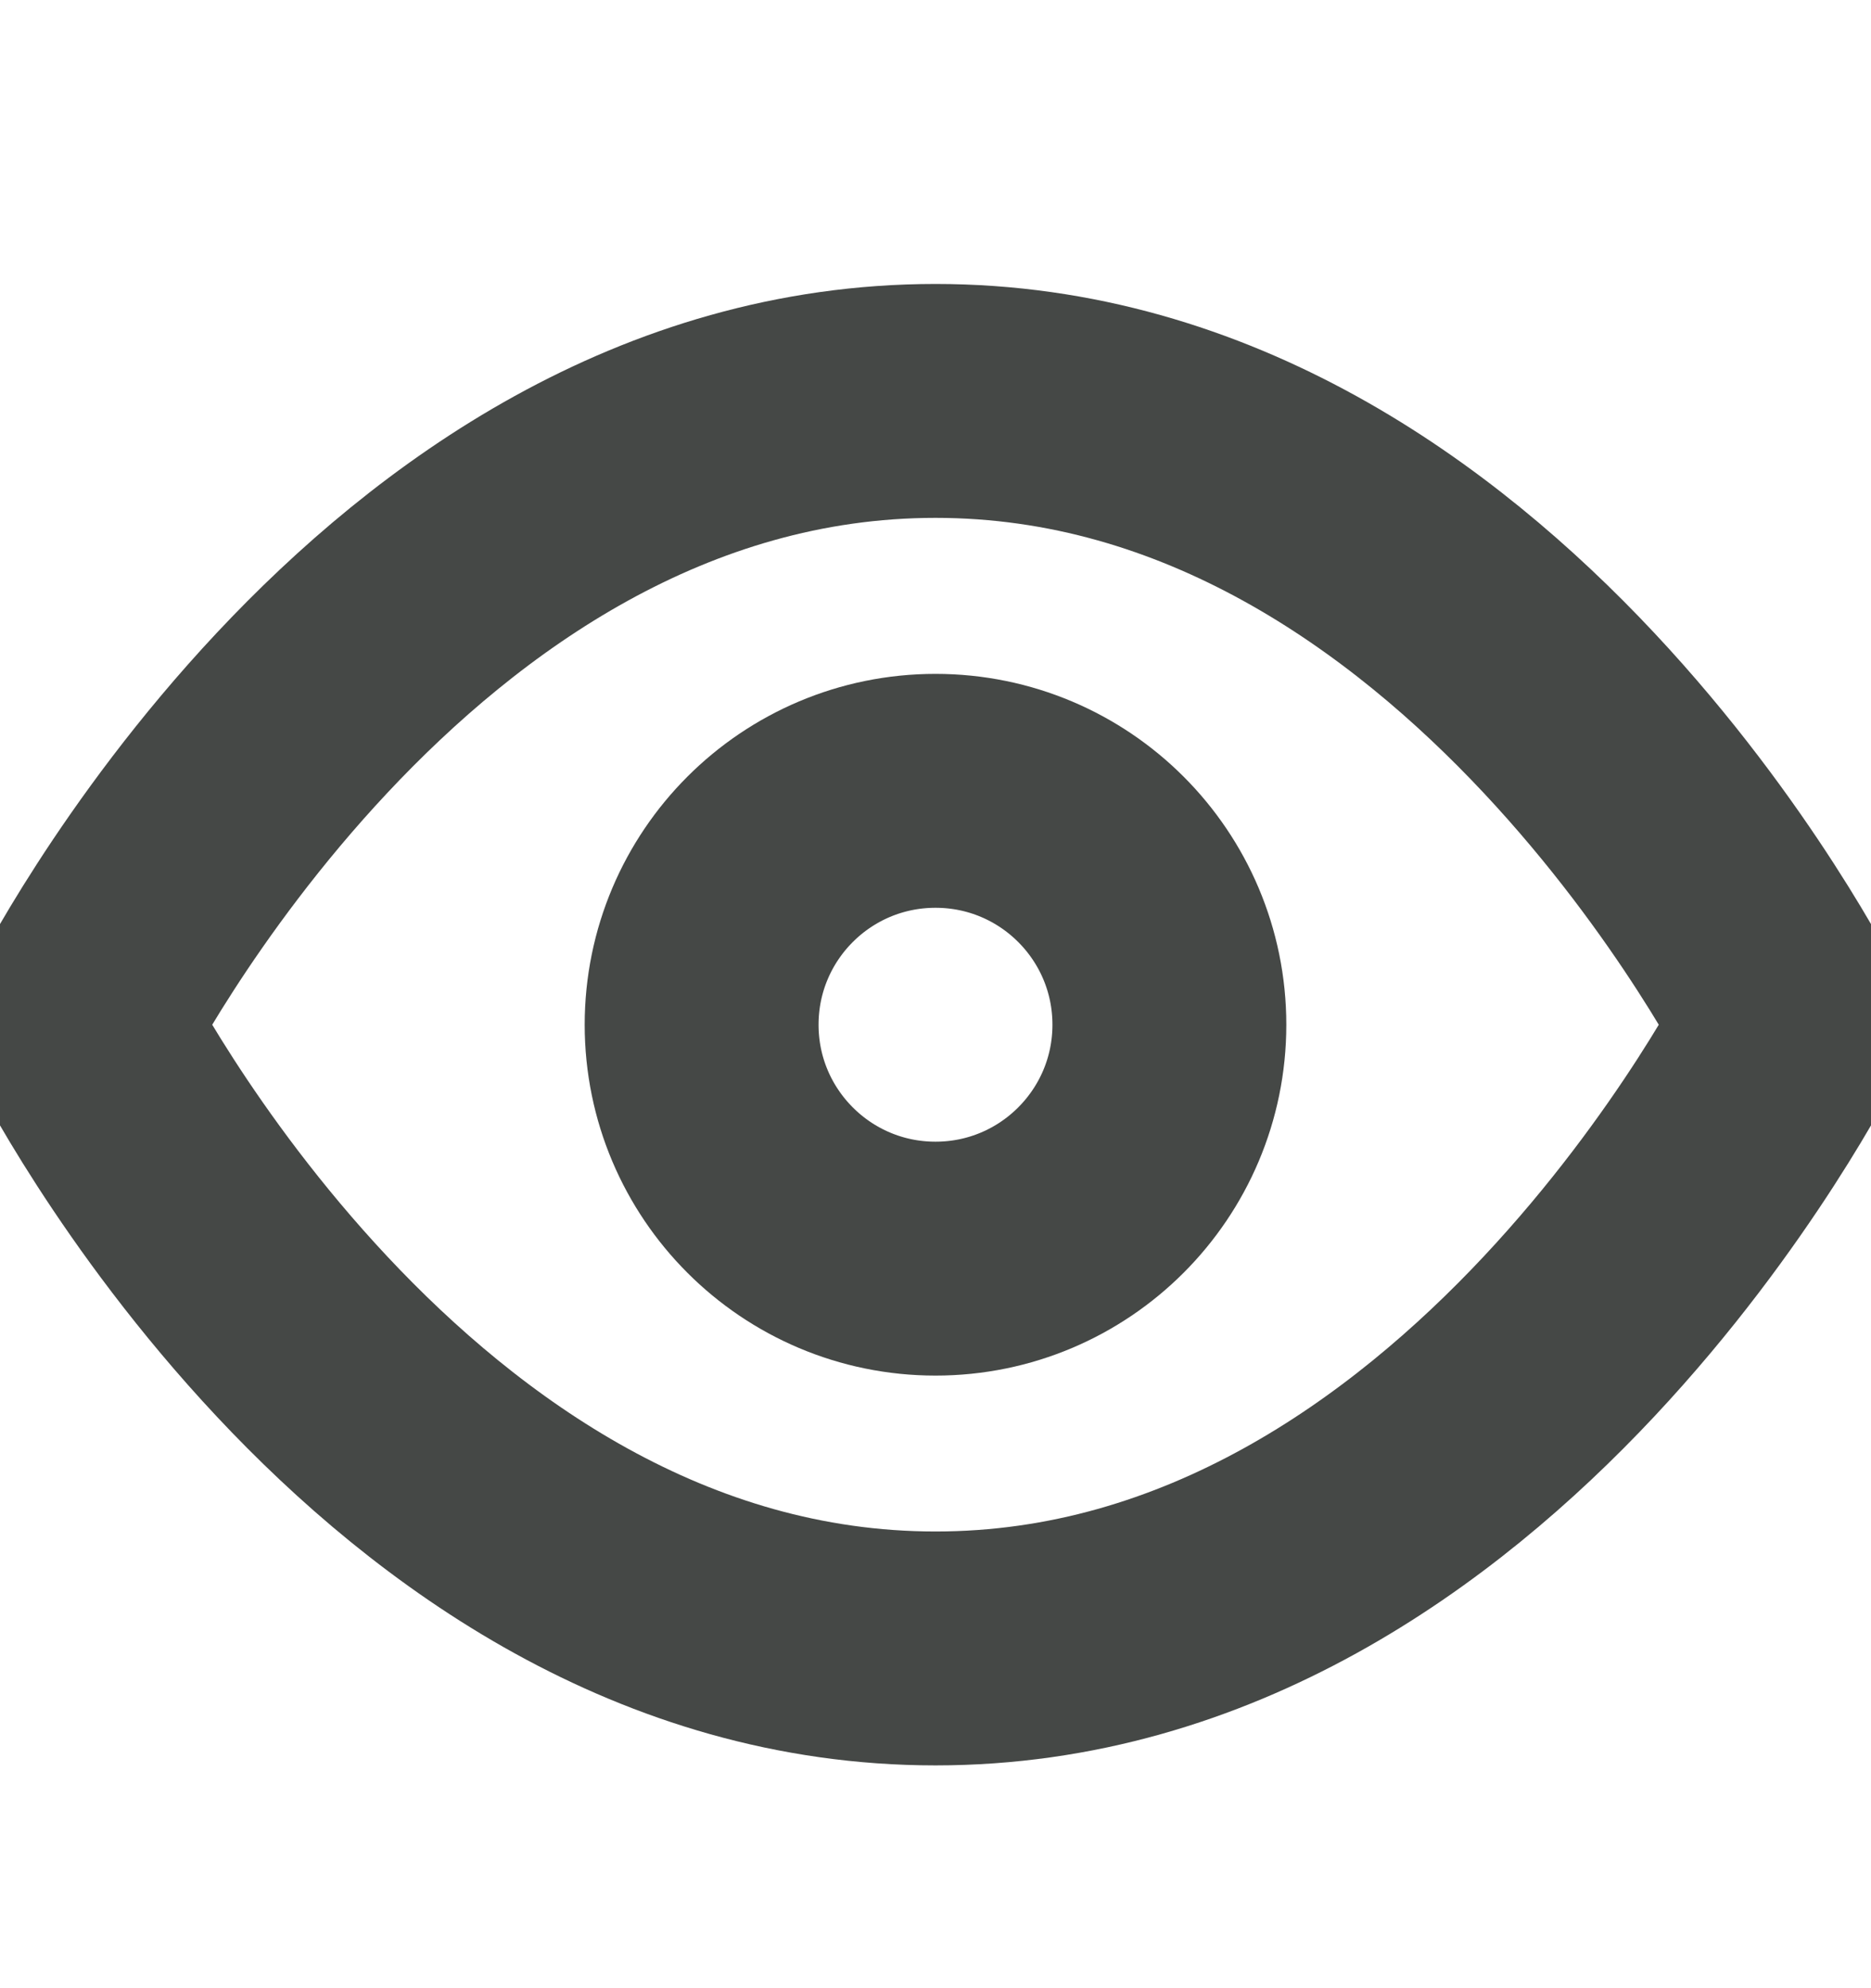 <svg width="16" height="17" viewBox="0 0 16 17" fill="none" xmlns="http://www.w3.org/2000/svg">
<g clip-path="url(#clip0_158_14163)">
<path d="M0.667 8.762C0.667 8.762 3.333 3.428 8 3.428C12.667 3.428 15.333 8.762 15.333 8.762C15.333 8.762 12.667 14.095 8 14.095C3.333 14.095 0.667 8.762 0.667 8.762Z" stroke="#454846" stroke-width="2" stroke-linecap="round" stroke-linejoin="round"/>
<path d="M8 10.762C9.105 10.762 10 9.866 10 8.762C10 7.657 9.105 6.762 8 6.762C6.895 6.762 6 7.657 6 8.762C6 9.866 6.895 10.762 8 10.762Z" stroke="#454846" stroke-width="2" stroke-linecap="round" stroke-linejoin="round"/>
</g>
<defs>
<clipPath id="clip0_158_14163">
<rect width="16" height="16" fill="white" transform="translate(0 0.762)"/>
</clipPath>
</defs>
</svg>

